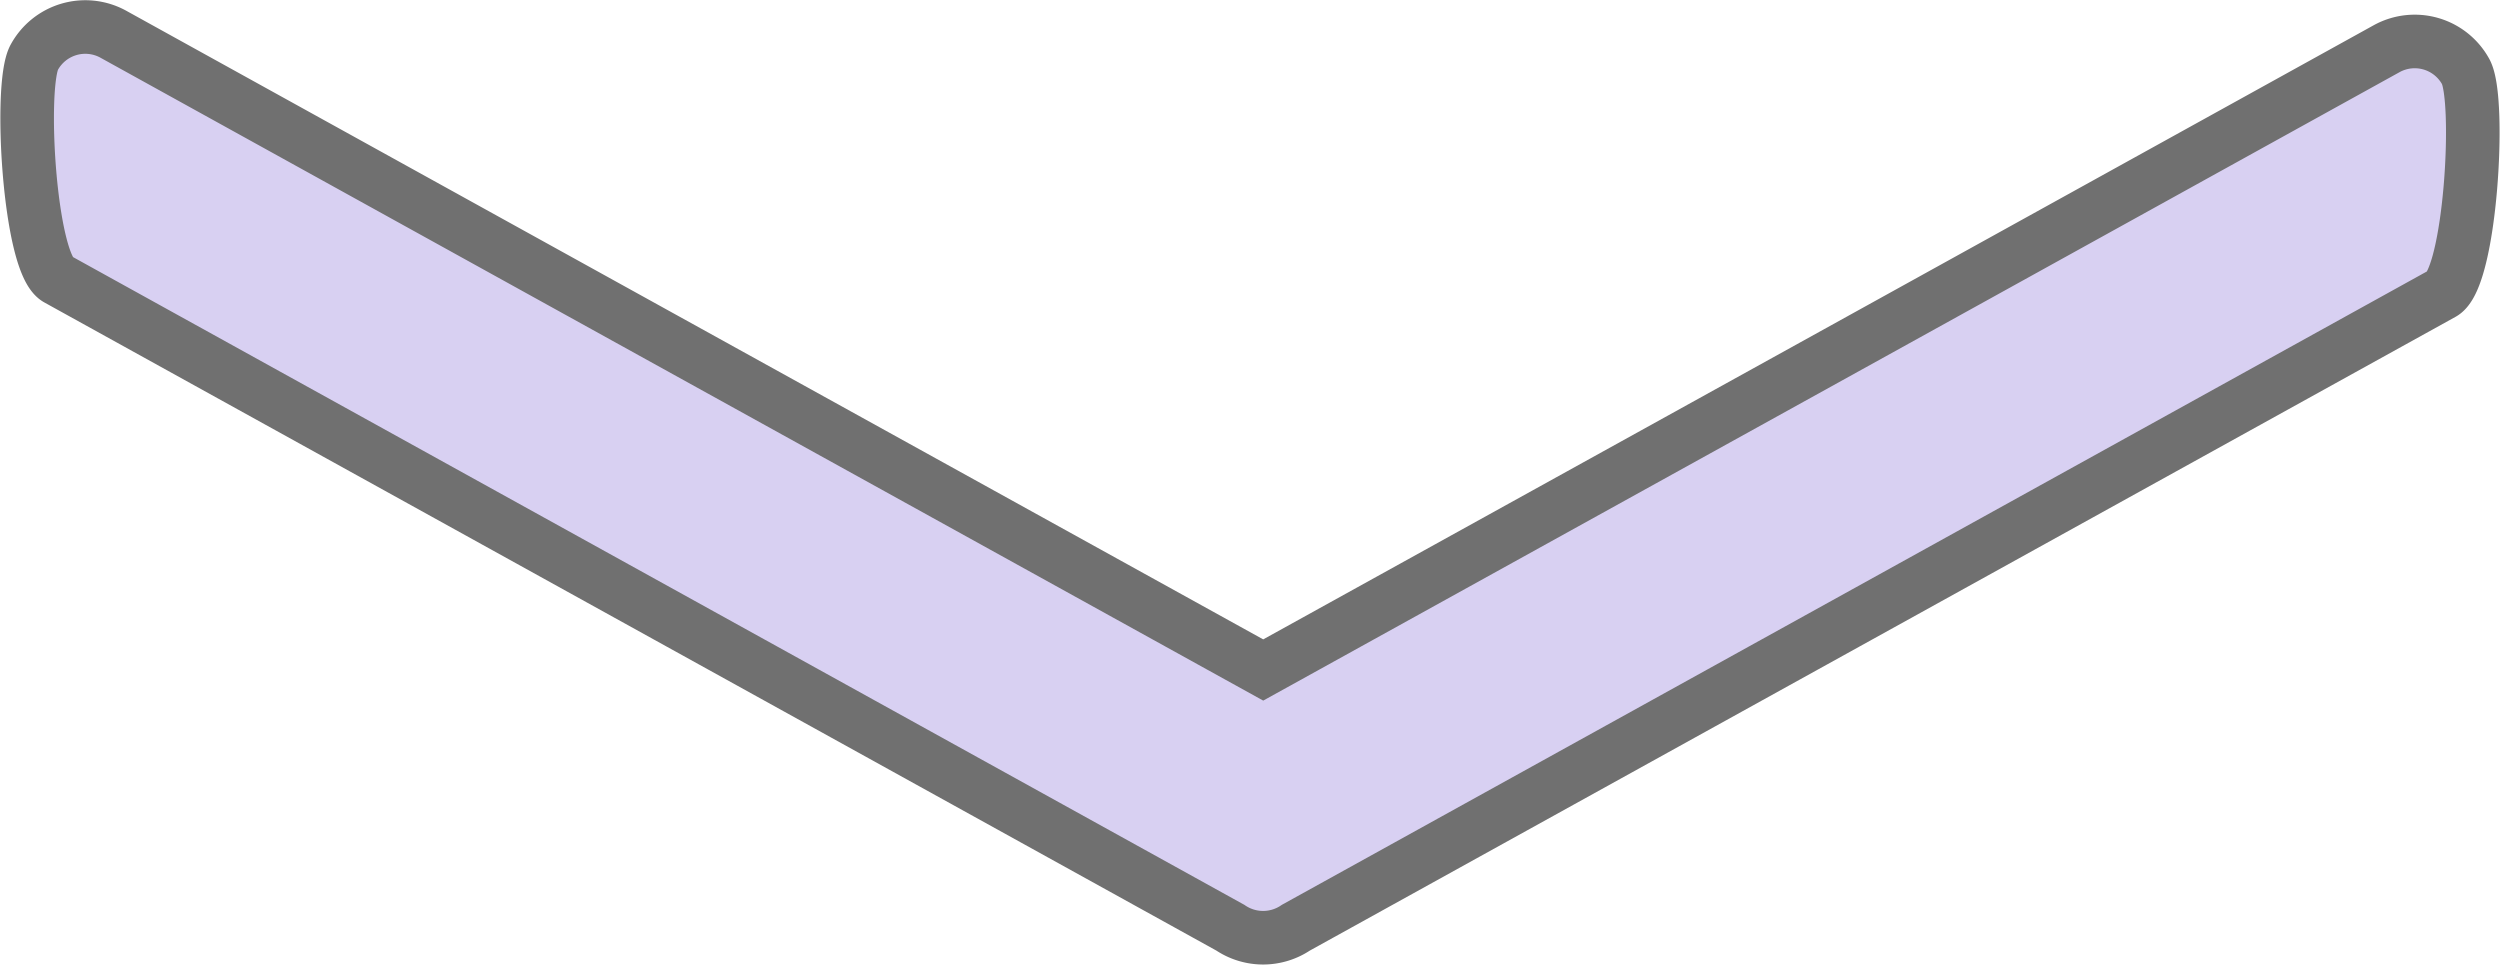 <svg xmlns="http://www.w3.org/2000/svg" viewBox="0 0 139.99 54.092">
  <defs>
    <style>
      .cls-1 {
        fill: #d8d0f2;
        stroke: #707070;
        stroke-width: 3px;
      }
    </style>
  </defs>
  <path id="lks-icon___arrow-top" data-name="lks-icon_ _arrow-top" class="cls-1" d="M136.949,353.772a3.257,3.257,0,0,0-4.413-1.3l-62.925,34.8-64.4-35.607a3.256,3.256,0,0,0-4.417,1.3c-.86,1.579-.277,11.557,1.3,12.418L67.766,401.7a3.279,3.279,0,0,0,3.677,0l64.2-35.512C137.219,365.328,137.805,355.353,136.949,353.772Z" transform="translate(1.124 -349.755)"/>
</svg>
